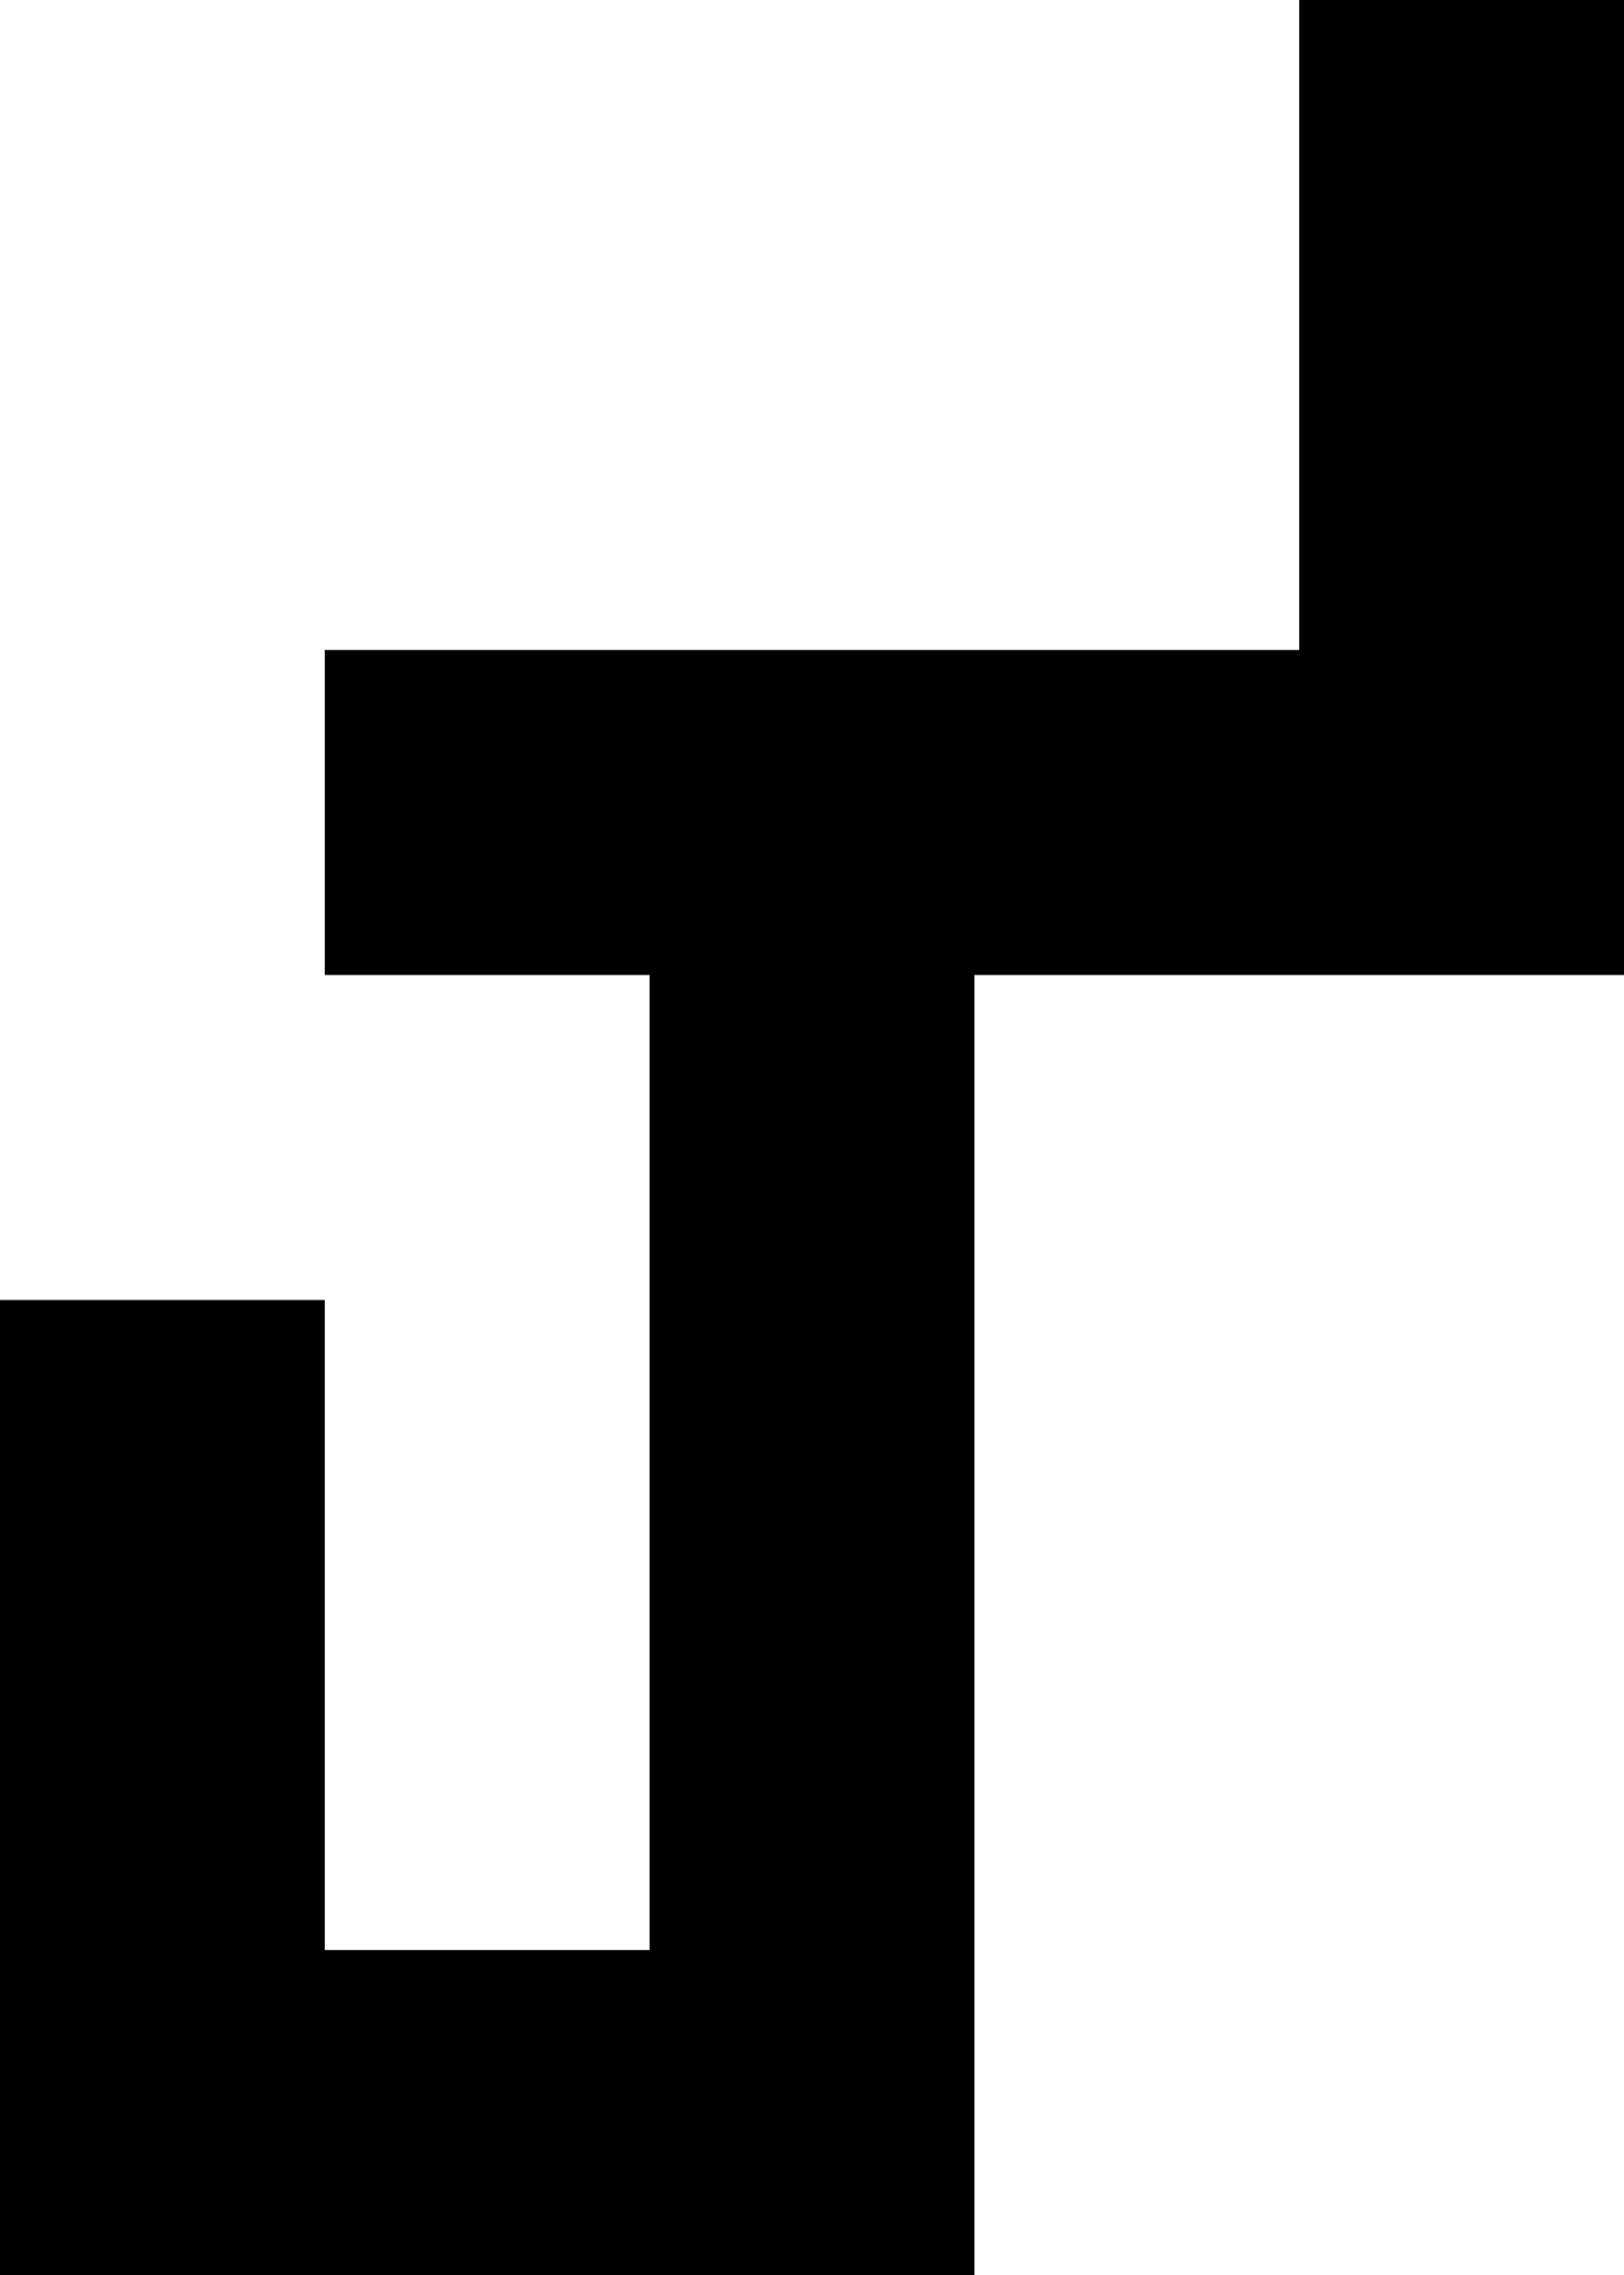 <svg id="ai" xmlns="http://www.w3.org/2000/svg" viewBox="0 0 1500 2100">
  <rect x="300" y="600" width="300" height="300"/>
  <rect x="600" y="600" width="300" height="300"/>
  <rect x="600" y="900" width="300" height="300"/>
  <rect x="900" y="600" width="300" height="300"/>
  <rect x="1200" width="300" height="300"/>
  <rect x="1200" y="300" width="300" height="300"/>
  <rect x="1200" y="600" width="300" height="300"/>
  <rect y="1200" width="300" height="300"/>
  <rect x="600" y="1200" width="300" height="300"/>
  <rect y="1500" width="300" height="300"/>
  <rect x="600" y="1500" width="300" height="300"/>
  <rect y="1800" width="300" height="300"/>
  <rect x="300" y="1800" width="300" height="300"/>
  <rect x="600" y="1800" width="300" height="300"/>
</svg>
